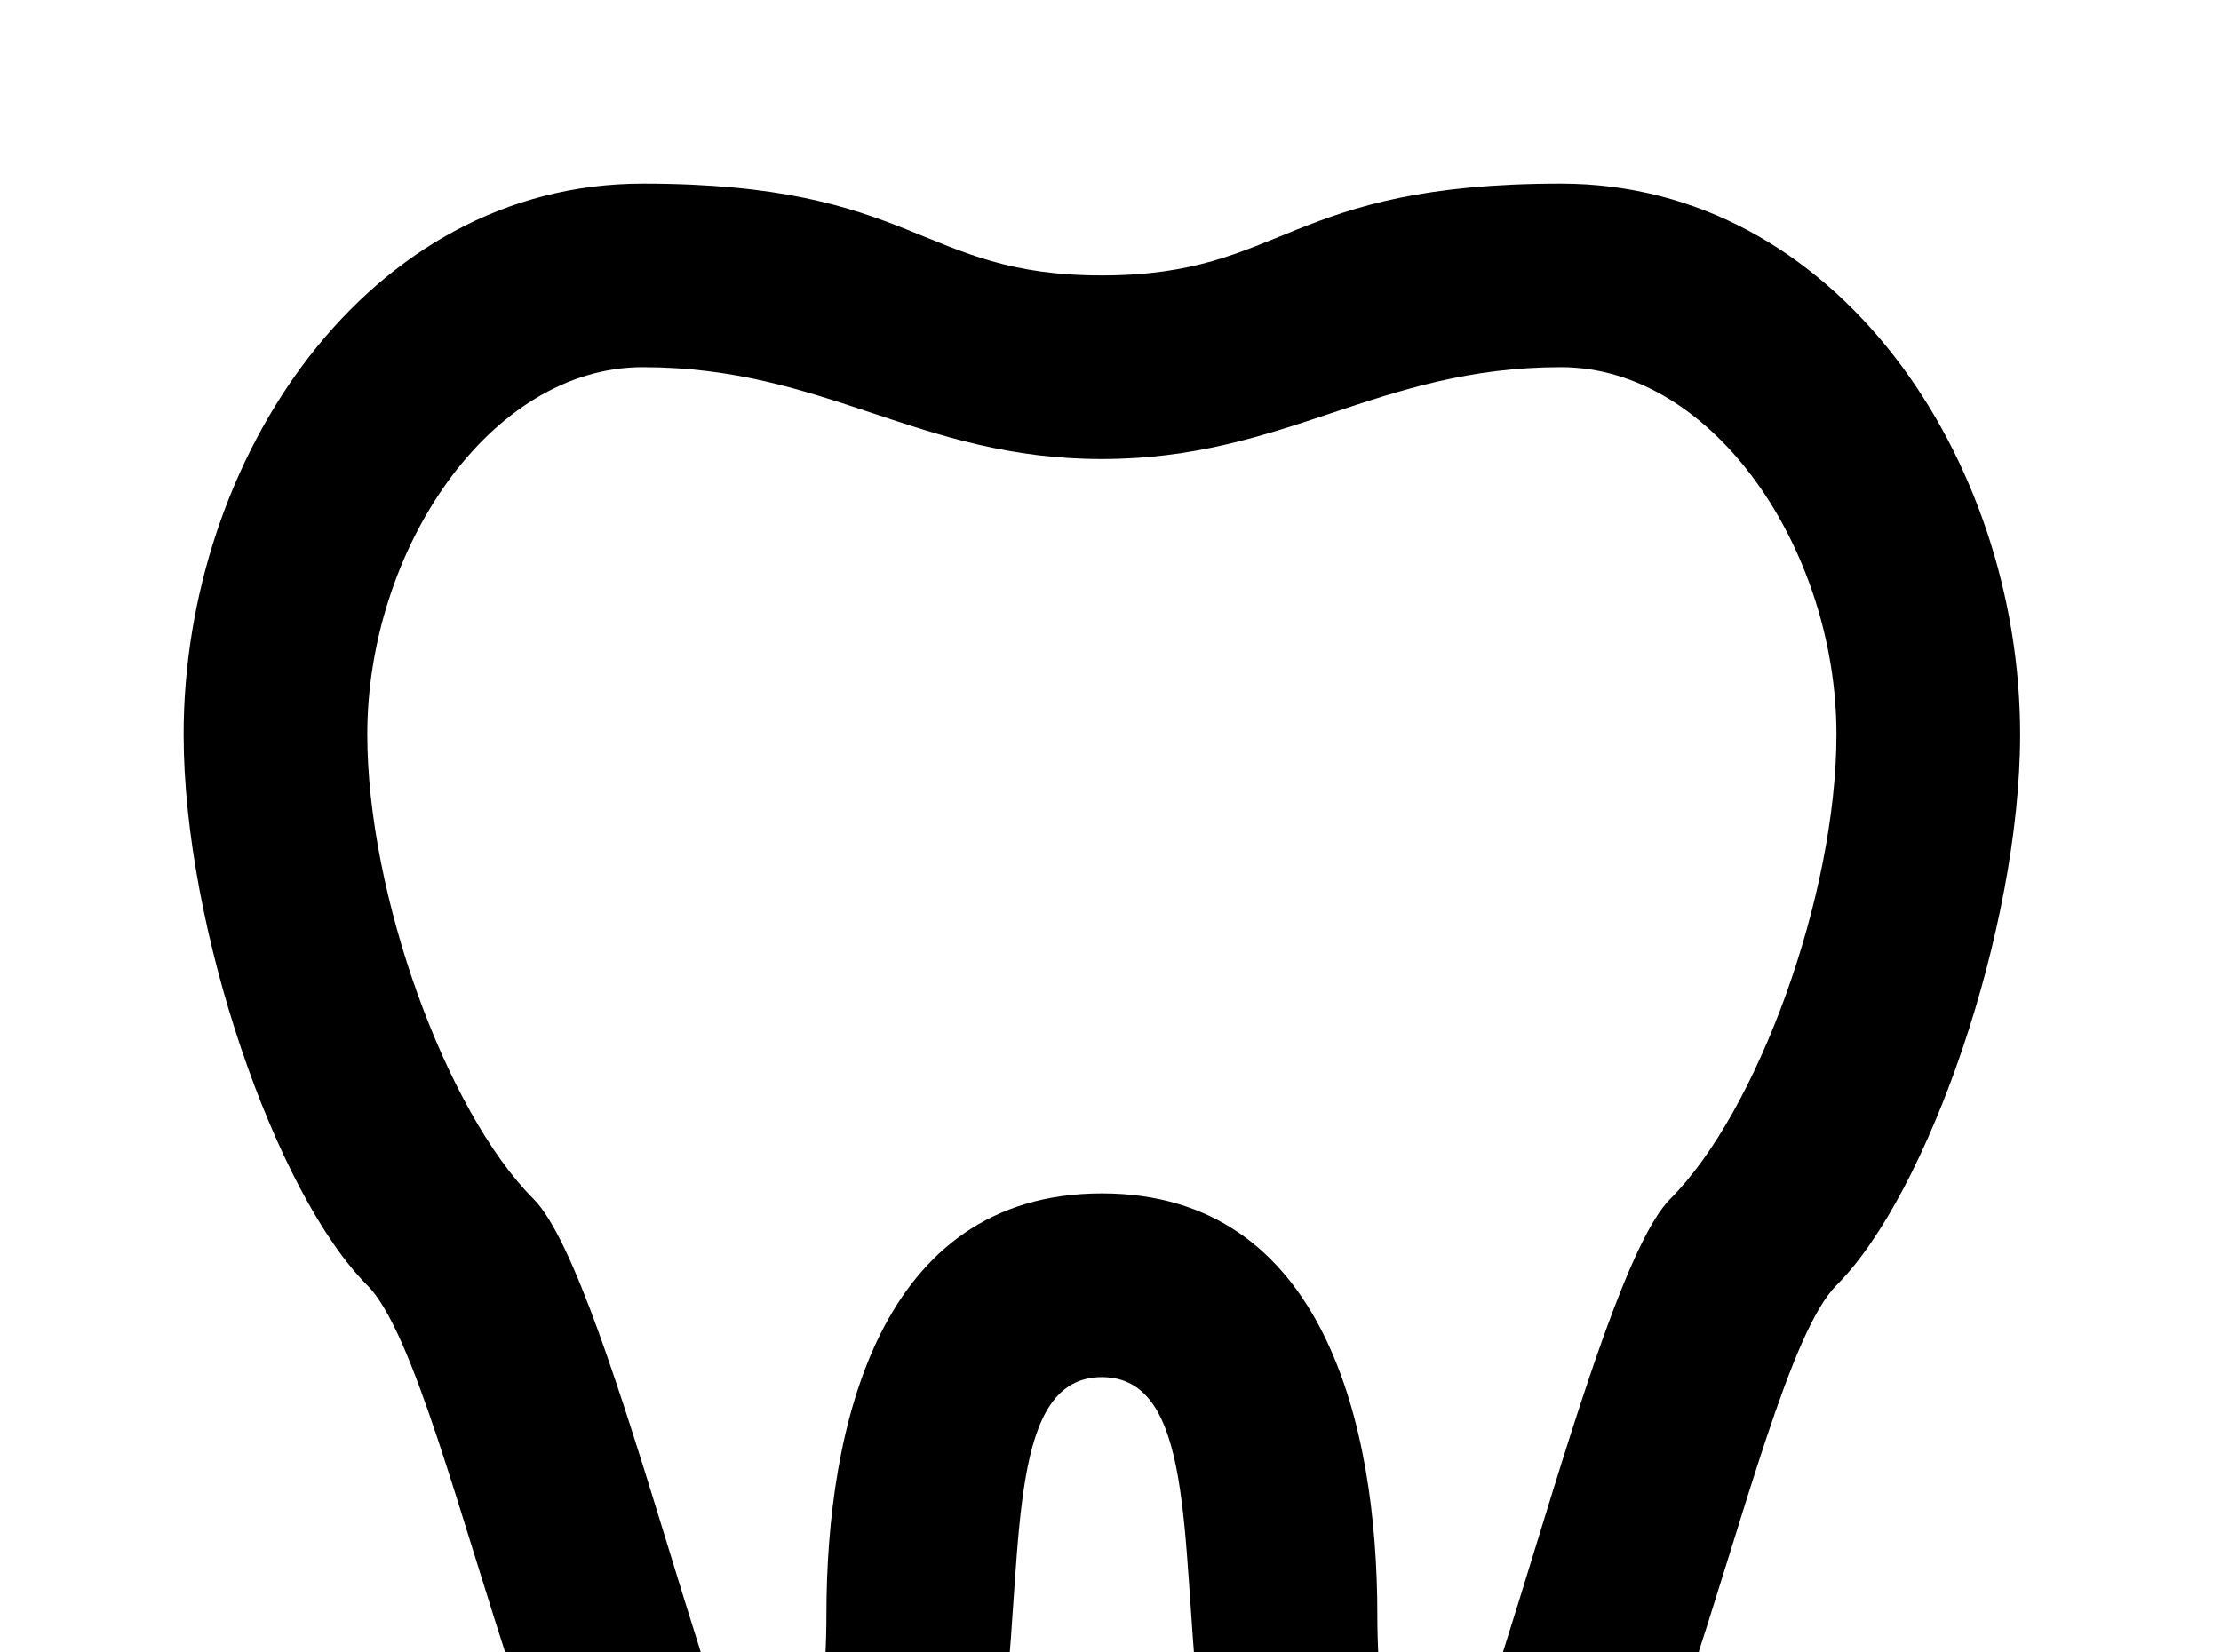 <!-- Generated by IcoMoon.io -->
<svg version="1.1" xmlns="http://www.w3.org/2000/svg" width="43" height="32" viewBox="0 0 43 32">
<title>tooth</title>
<path d="M12.444 3.556c-5.333 0-8.889 5.333-8.889 10.667 0 3.751 1.778 8.889 3.556 10.667s3.556 14.222 7.111 14.222c8.071 0 3.556-12.444 7.111-12.444s-0.96 12.444 7.111 12.444c3.556 0 5.333-12.444 7.111-14.222s3.556-6.916 3.556-10.667c0-5.333-3.556-10.667-8.889-10.667s-5.333 1.778-8.889 1.778-3.556-1.778-8.889-1.778M12.444 7.111c3.556 0 5.333 1.778 8.889 1.778s5.333-1.778 8.889-1.778c2.969 0 5.333 3.556 5.333 7.111 0 3.111-1.529 7.307-3.218 8.996-1.529 1.529-3.787 12.231-4.782 12.231-0.373 0-0.889-1.884-0.889-4.178 0-3.627-1.013-8.16-5.333-8.16s-5.333 4.533-5.333 8.16c0 2.293-0.516 4.178-0.889 4.178-0.996 0-3.253-10.702-4.782-12.231-1.689-1.689-3.218-5.884-3.218-8.996 0-3.556 2.364-7.111 5.333-7.111z"></path>
</svg>
